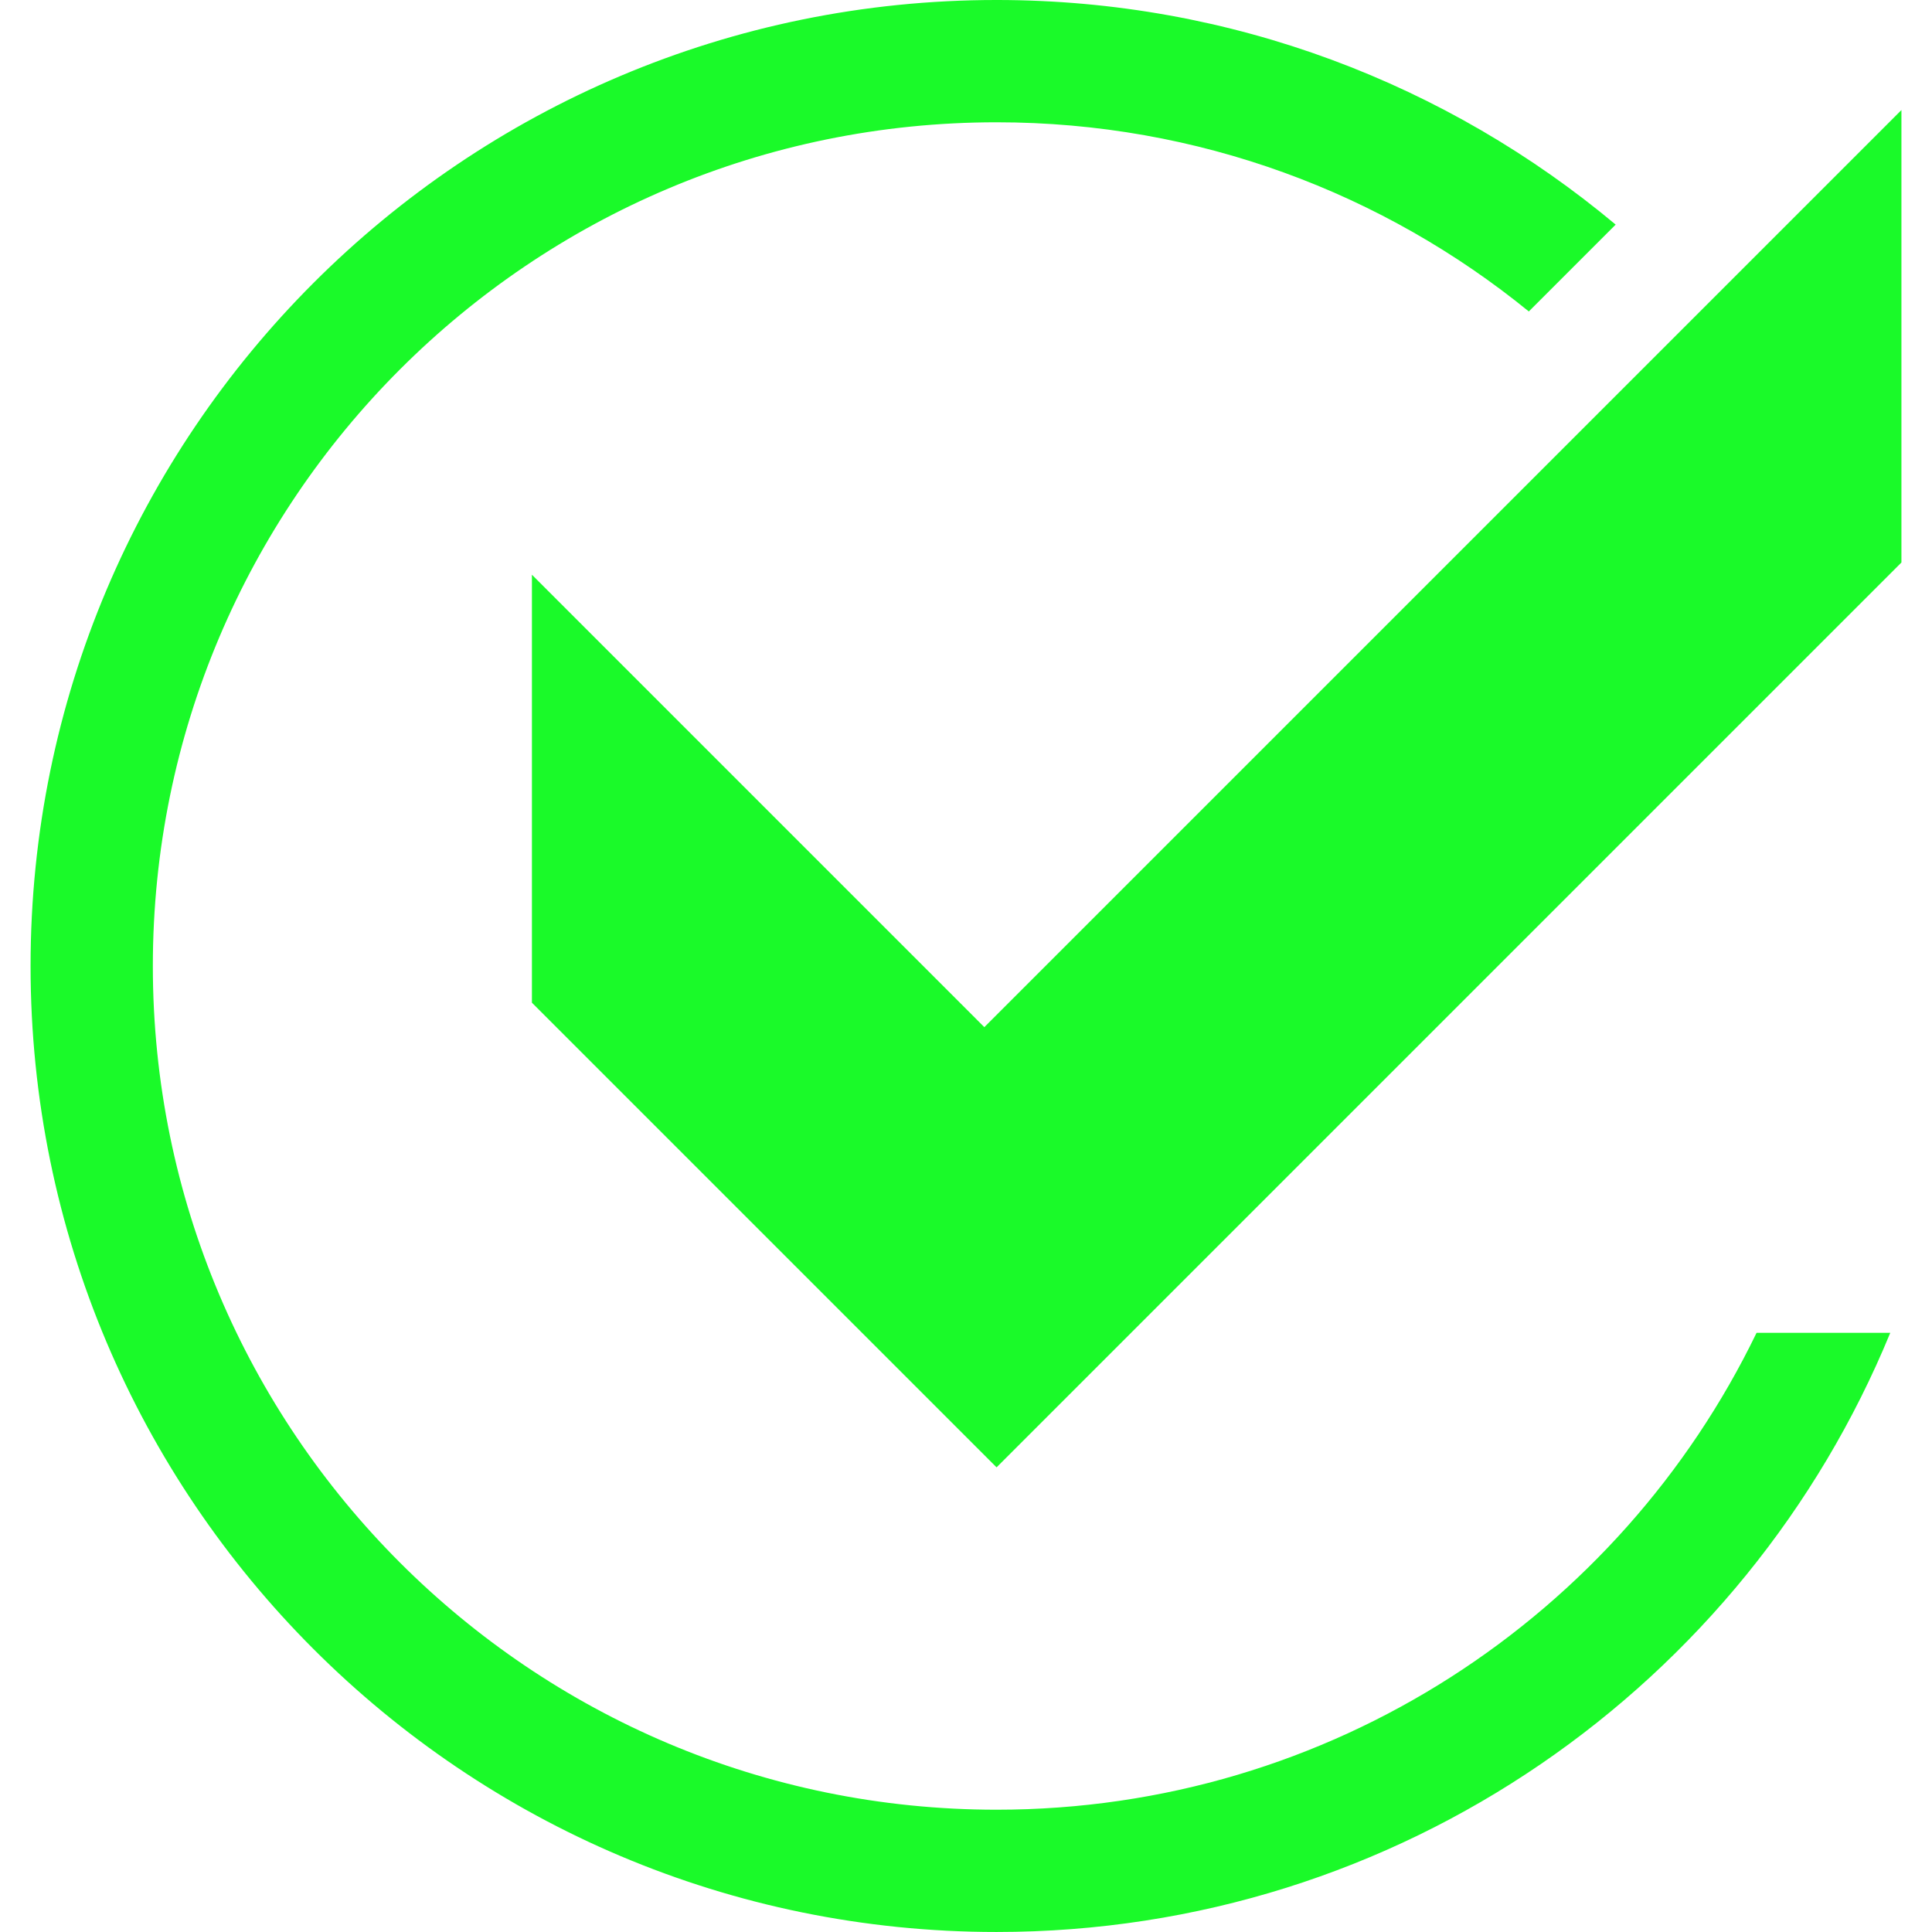 <?xml version="1.0" standalone="no"?><!DOCTYPE svg PUBLIC "-//W3C//DTD SVG 1.1//EN" "http://www.w3.org/Graphics/SVG/1.1/DTD/svg11.dtd"><svg t="1511242232411" class="icon" style="" viewBox="0 0 1024 1024" version="1.1" xmlns="http://www.w3.org/2000/svg" p-id="3413" xmlns:xlink="http://www.w3.org/1999/xlink" width="200" height="200"><defs><style type="text/css"></style></defs><path d="M528.2 777.722 281.93 531.452 281.93 304.614l239.79 239.798 486.076-486.076 0 239.798L528.2 777.722zM528.2 64.815C281.226 64.815 81.011 265.03 81.011 512.004s200.214 447.181 447.189 447.181c177.287 0 330.477-103.167 402.813-252.758l70.863 0c-76.559 186.319-259.758 317.566-473.676 317.566-282.766 0-511.996-229.222-511.996-511.996 0-282.766 229.23-511.996 511.996-511.996 124.879 0 239.278 44.76 328.141 119.047l-46.032 46.032C733.35 102.431 635.175 64.815 528.2 64.815z" p-id="3414" fill="#1afa29"></path></svg>